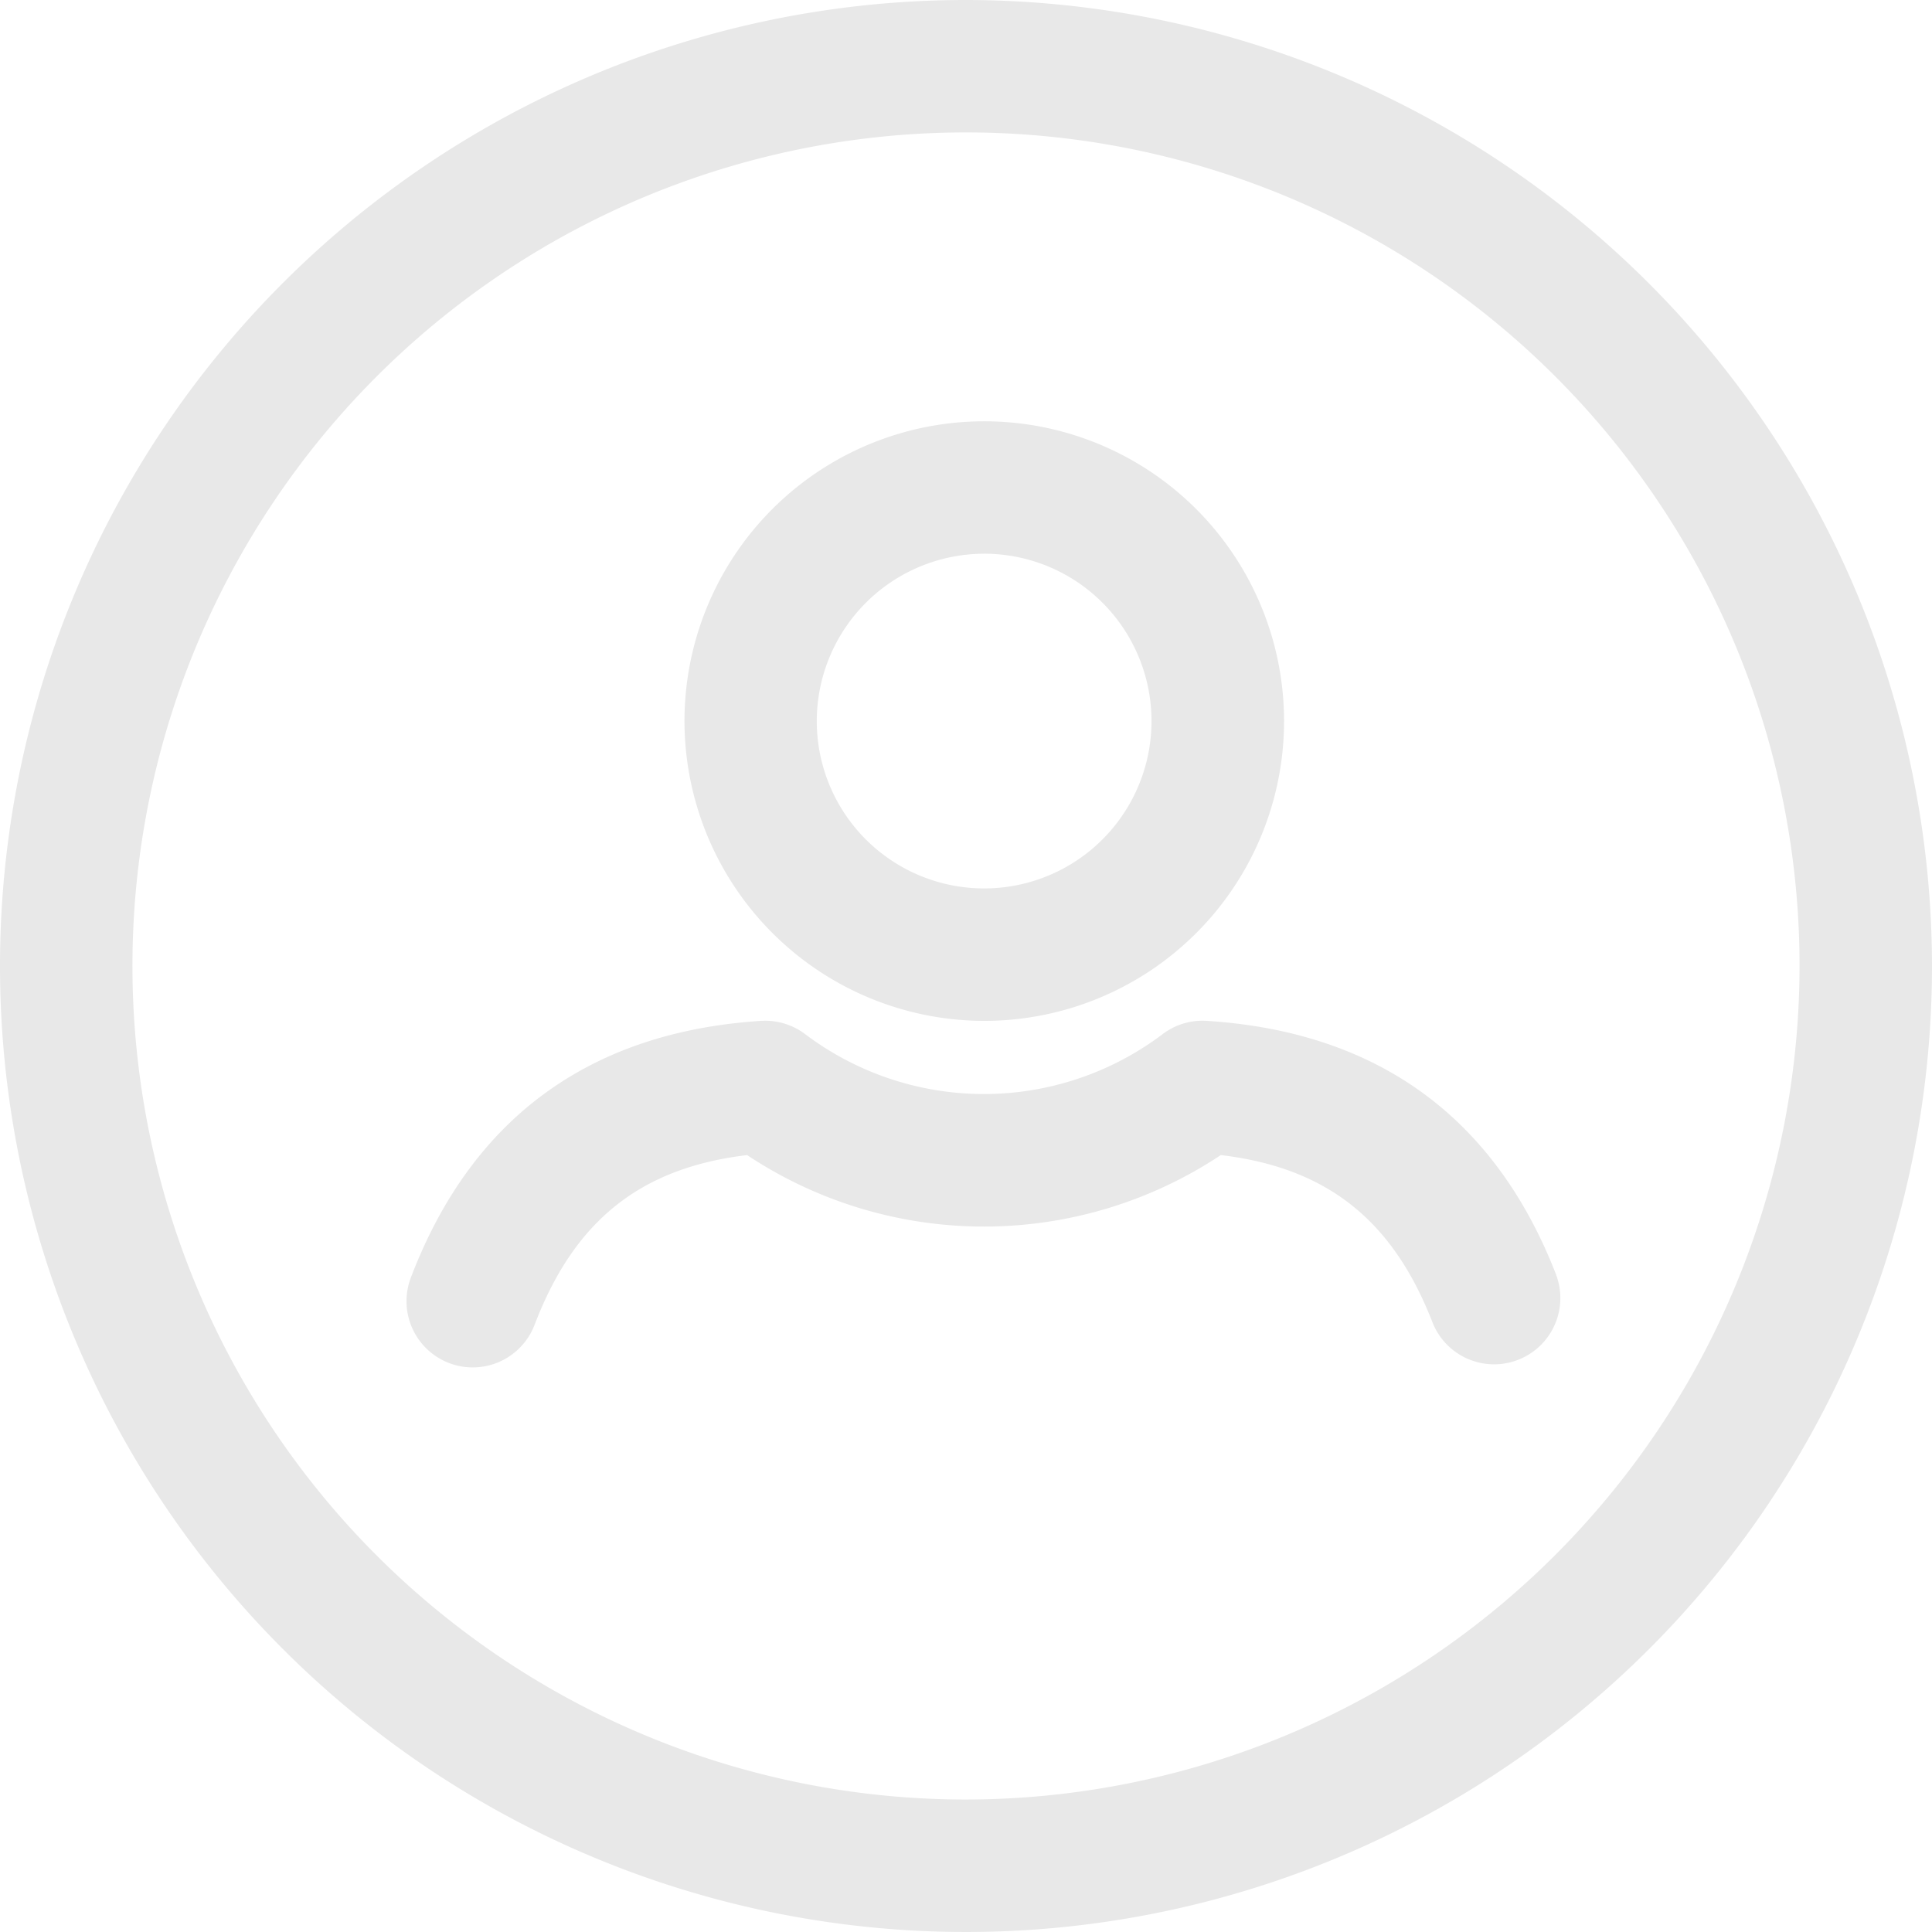 <svg id="noun_User_1335326" xmlns="http://www.w3.org/2000/svg" width="75.518" height="75.518" viewBox="0 0 75.518 75.518">
  <g id="Group_3" data-name="Group 3">
    <path id="Path_4" data-name="Path 4" d="M42.812,5.053A37.759,37.759,0,1,0,80.571,42.812,37.8,37.8,0,0,0,42.812,5.053Zm0,70.34A32.582,32.582,0,1,1,75.394,42.811,32.619,32.619,0,0,1,42.812,75.393Z" transform="translate(-5.053 -5.053)" fill="#e8e8e8"/>
    <path id="Path_5" data-name="Path 5" d="M48.611,48.092A11.718,11.718,0,1,0,36.9,36.376,11.73,11.73,0,0,0,48.611,48.092Zm0-18.261a6.542,6.542,0,1,1-6.54,6.543A6.549,6.549,0,0,1,48.611,29.832Z" transform="translate(-10.145 -8.188)" fill="#e8e8e8"/>
    <path id="Path_6" data-name="Path 6" d="M68.906,62.479c-2.388-6.157-6.98-9.5-13.649-9.927a2.579,2.579,0,0,0-1.71.5,11.595,11.595,0,0,1-14.021,0,2.6,2.6,0,0,0-1.707-.5c-6.7.435-11.307,3.811-13.681,10.034a2.588,2.588,0,1,0,4.836,1.846c1.55-4.063,4.131-6.136,8.307-6.634a16.734,16.734,0,0,0,18.515,0c4.152.492,6.725,2.541,8.281,6.554a2.589,2.589,0,0,0,4.827-1.873Z" transform="translate(-8.078 -12.648)" fill="#e8e8e8"/>
  </g>
</svg>
